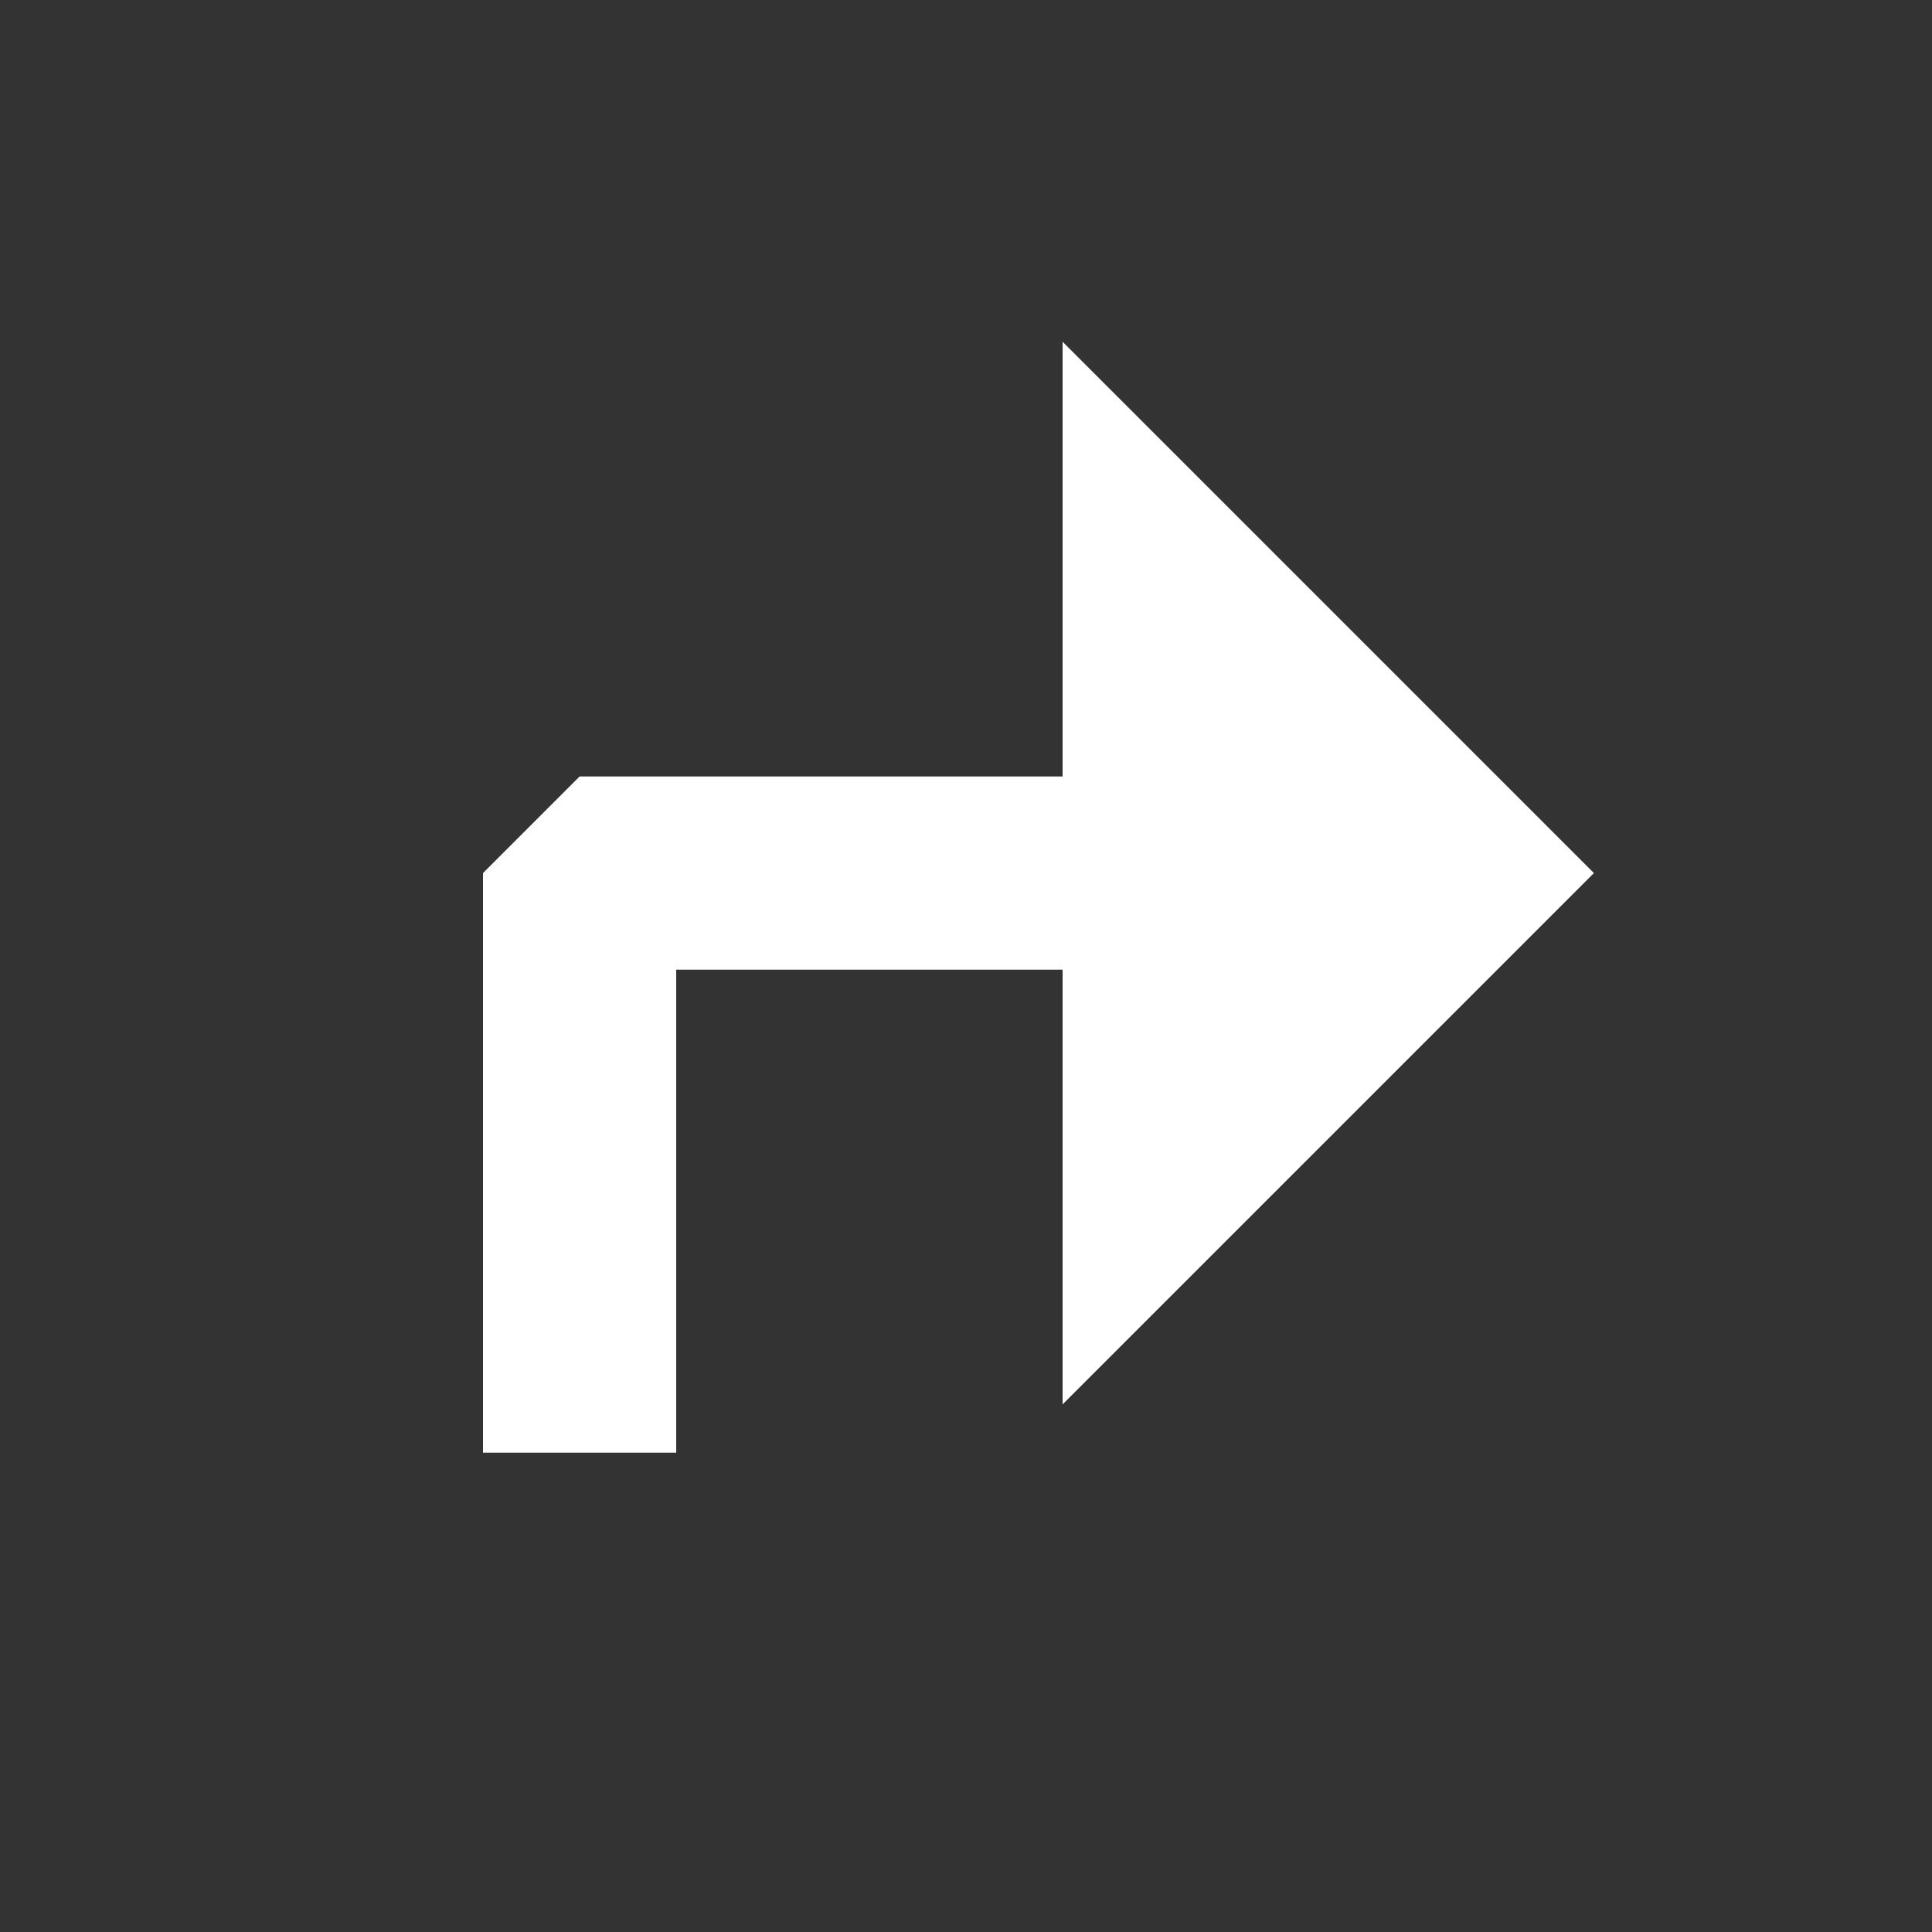 <svg xmlns:svg="http://www.w3.org/2000/svg" xmlns="http://www.w3.org/2000/svg" width="20" height="20" version="1.1" viewBox="0 0 20 20"><rect x="0" y="0" width="20" height="20" fill="#333333" stroke="none"/><g transform="translate(-3200,-992.362)"><path d="m3211 995.9 0 4.5-5 0-1 1 0 6 2 0 0-5 4 0 0 4.5 5.5-5.5z" style="-inkscape-font-specification:Sans;baseline-shift:baseline;block-progression:tb;direction:ltr;fill:#FFF;font-family:Sans;font-size:medium;letter-spacing:normal;line-height:normal;text-align:start;text-anchor:start;text-decoration-line:none;text-decoration:none;text-indent:0;text-transform:none;word-spacing:normal;writing-mode:lr-tb"/><g transform="matrix(1,0,0,-1,1,2004.724)" opacity="0.5"/><g transform="translate(1,-2)"/><g transform="matrix(1,0,0,-1,1,2024.724)" fill="#fff"/><path d="m3407 947.4-2 6 7.3 0-2 6 2 0 4-12-1.2 0z" fill="#fff"/></g></svg>
